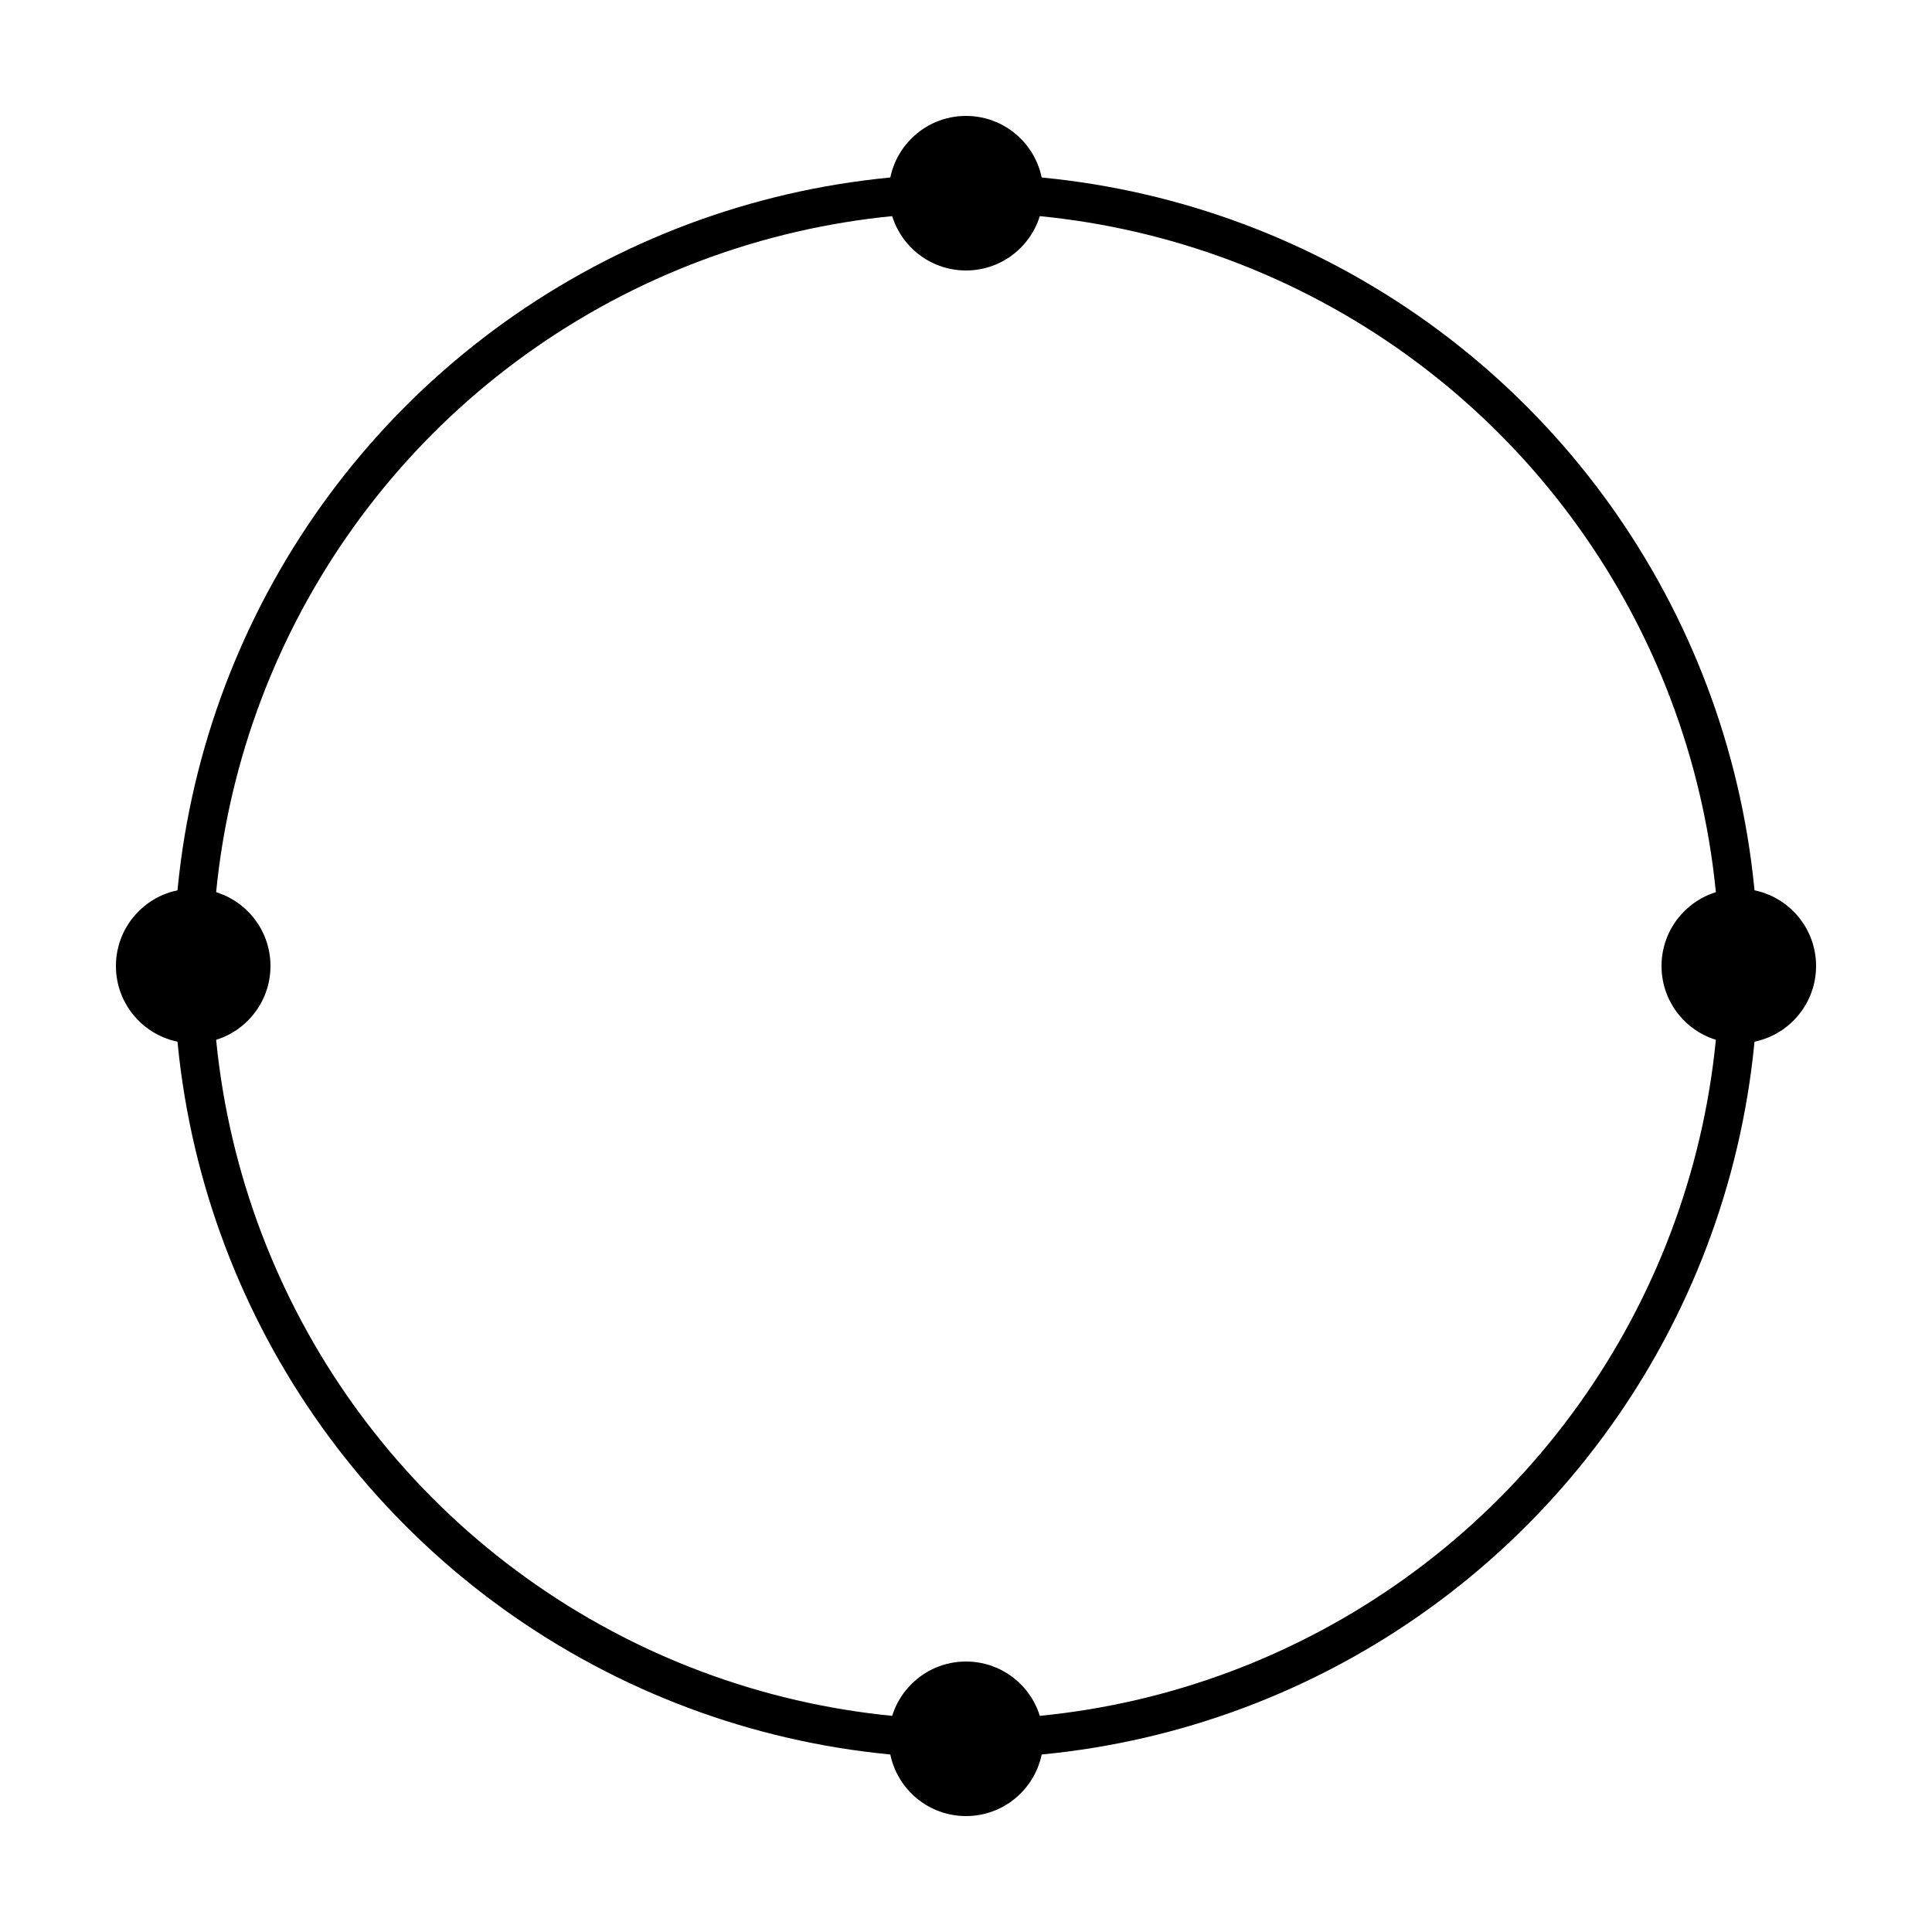 <?xml version="1.0" encoding="UTF-8"?>
<svg width="100" height="100" viewBox="0 0 100 100" xmlns="http://www.w3.org/2000/svg">
  <circle cx="50" cy="50" r="40" fill="none" stroke="currentColor" stroke-width="2"/>
  <circle cx="50" cy="10" r="4" fill="currentColor">
    <animate attributeName="opacity" values="0;1;0" dur="2s" repeatCount="indefinite"/>
  </circle>
  <circle cx="90" cy="50" r="4" fill="currentColor">
    <animate attributeName="opacity" values="0;1;0" dur="2s" begin="0.5s" repeatCount="indefinite"/>
  </circle>
  <circle cx="50" cy="90" r="4" fill="currentColor">
    <animate attributeName="opacity" values="0;1;0" dur="2s" begin="1s" repeatCount="indefinite"/>
  </circle>
  <circle cx="10" cy="50" r="4" fill="currentColor">
    <animate attributeName="opacity" values="0;1;0" dur="2s" begin="1.5s" repeatCount="indefinite"/>
  </circle>
</svg>
